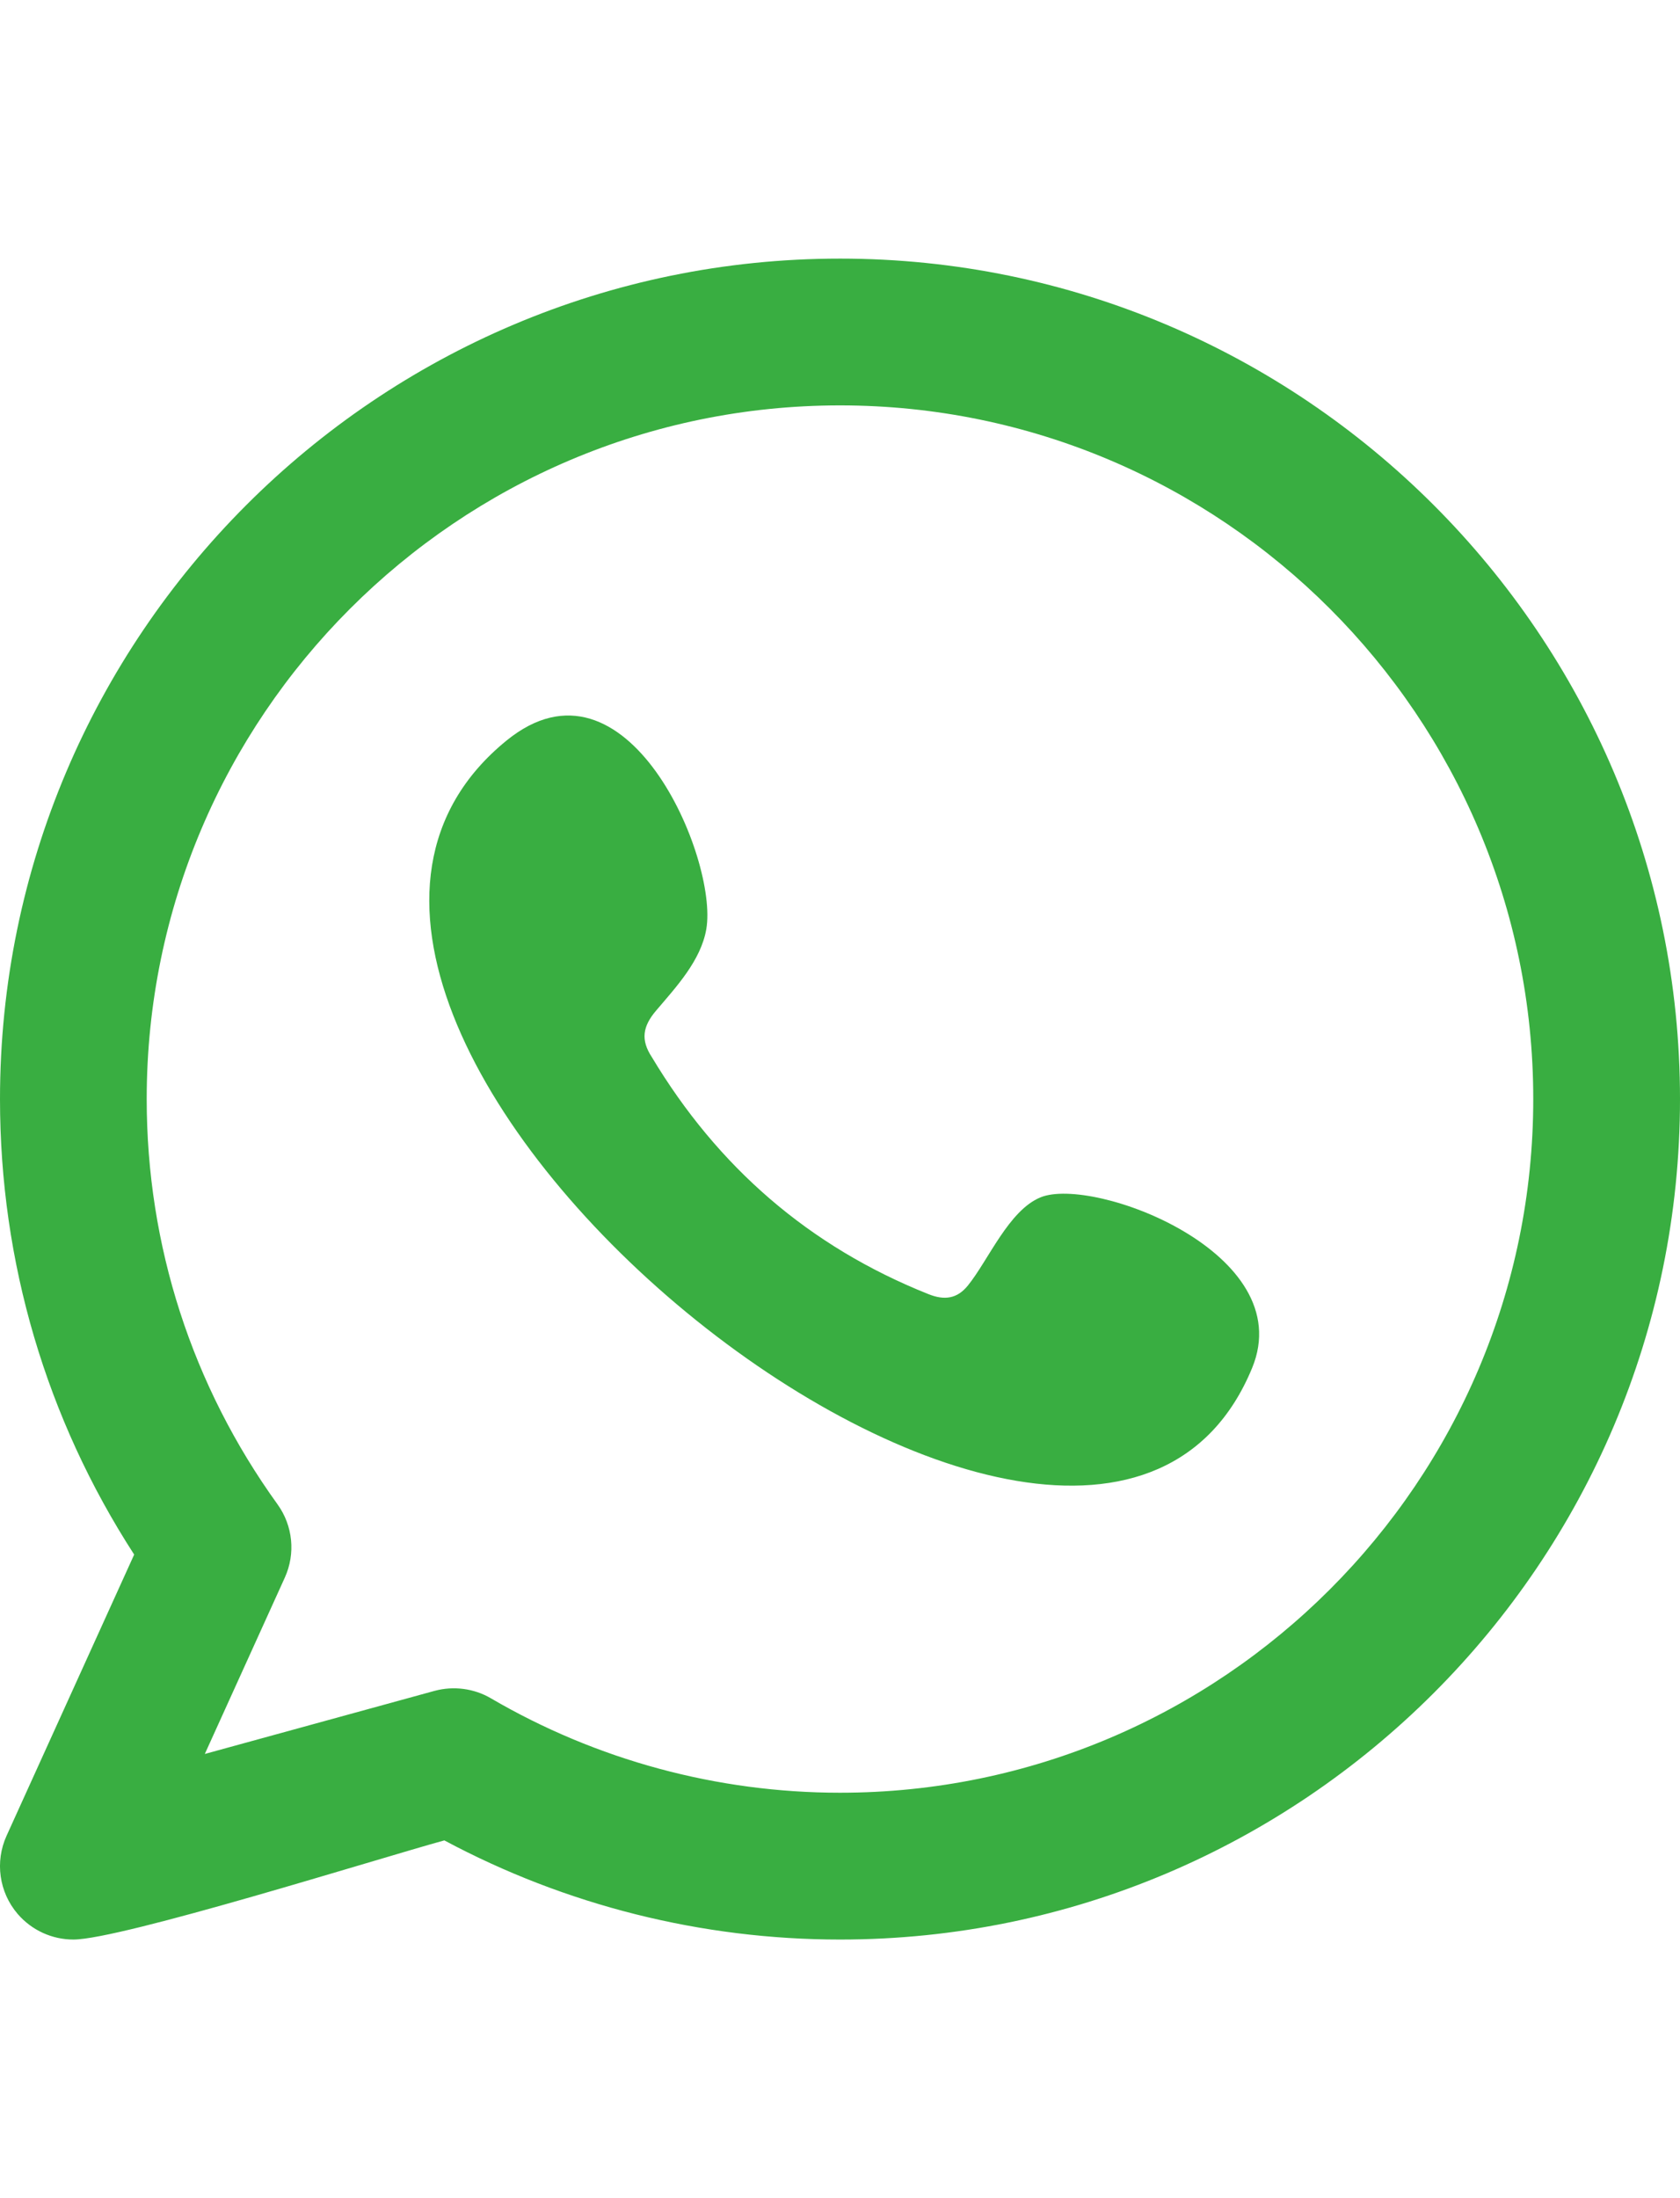 <svg xmlns="http://www.w3.org/2000/svg" width="65" height="85" fill-rule="evenodd" clip-rule="evenodd" image-rendering="optimizeQuality" shape-rendering="geometricPrecision" text-rendering="geometricPrecision" viewBox="0 0 512 512" id="whatsapp">
  <path fill="#39ae41" d="M317.12 285.93c-9.69,3.96 -15.88,19.13 -22.16,26.88 -3.22,3.97 -7.06,4.59 -12.01,2.6 -36.37,-14.49 -64.25,-38.76 -84.32,-72.23 -3.4,-5.19 -2.79,-9.29 1.31,-14.11 6.06,-7.14 13.68,-15.25 15.32,-24.87 3.64,-21.28 -24.18,-87.29 -60.92,-57.38 -105.72,86.15 176.36,314.64 227.27,191.06 14.4,-35.03 -48.43,-58.53 -64.49,-51.95zm-61.12 181.35c-37.39,0 -74.18,-9.94 -106.39,-28.76 -5.17,-3.03 -11.42,-3.83 -17.2,-2.26l-69.99 19.21 24.38 -53.71c3.32,-7.31 2.47,-15.82 -2.22,-22.32 -26.08,-36.15 -39.87,-78.83 -39.87,-123.44 0,-116.51 94.78,-211.29 211.29,-211.29 116.51,0 211.28,94.78 211.28,211.29 0,116.5 -94.78,211.28 -211.28,211.28zm0 -467.28c-141.16,0 -256,114.84 -256,256 0,49.66 14.1,97.35 40.89,138.74l-38.89 85.65c-3.59,7.91 -2.28,17.17 3.34,23.76 4.32,5.05 10.57,7.85 17.02,7.85 14.42,0 93.05,-24.71 113.06,-30.2 36.99,19.79 78.48,30.2 120.58,30.2 141.15,0 256,-114.85 256,-256 0,-141.16 -114.85,-256 -256,-256z"></path>
  <path fill="#00aae1" d="M-3363.21 -412.9c-70.96,-2.28 -119.03,37.77 -144.21,120.23 34.58,-14.87 77.7,-15.28 72.37,35.5 -2.37,27.49 -55.62,128.12 -82.74,128.12 -33.35,0 -54.38,-168.76 -58.63,-195.67 -9.21,-58.32 -33.73,-85.56 -73.57,-81.73 -37.2,3.41 -118.7,84.62 -150.6,112.64l24.1 31.05c22.95,-16.06 36.36,-24.14 40.17,-24.14 65.6,0 64.49,316.97 166.39,316.97 101.61,0 276.65,-243.4 281.09,-340.54 3.03,-66.74 -21.76,-100.85 -74.37,-102.43z"></path>
  <path fill="#d31f61" d="M-2634.66 -204.95c-5.2,-12 -10.61,-23.98 -16.38,-35.83 49.27,-21.34 88.87,-50.32 118.37,-87.07 28.78,34.01 46.85,77.19 49.52,124.47 -54.93,-8.99 -105.46,-9.49 -151.51,-1.57zm58.01 189.27c-9.34,-50.18 -23.05,-99.25 -40.95,-147.12 40.01,-5.66 84.06,-4.19 132.23,4.19 -9.31,59.43 -43.24,110.77 -91.28,142.93zm-247.16 -9.16c42,-65.89 95.63,-108.78 162.08,-128.58 19.78,51.63 34.33,104.74 43.59,159.14 -69.22,26.75 -147,15.26 -205.67,-30.56zm-81.41 -172.07c82.09,-0.12 152.91,-9.55 212.25,-28.22 4.97,10.13 9.73,20.3 14.29,30.56 -72.08,22.52 -131.49,68.71 -177.84,138.23 -33.36,-40.03 -49.96,-88.59 -48.7,-140.57zm115.78 -183.03c28.41,37.17 53.56,75.49 75.45,114.81 -51.85,15.26 -113.72,23.1 -185.27,23.59 14.78,-60.48 55.51,-110.78 109.82,-138.4zm224.33 21.22c-25.7,33.14 -61.18,59.35 -106.38,78.49 -21.67,-39.69 -46.43,-78.41 -74.4,-115.99 63.32,-16.15 128.82,-2.63 180.78,37.5zm-128.92 -88.74c-141.38,0 -256,114.61 -256,256 0,141.38 114.62,256 256,256 141.39,0 256,-114.62 256,-256 0,-141.39 -114.61,-256 -256,-256z"></path>
  <path fill="#3acd01" fill-rule="nonzero" d="M-1902.61 -430.97c141.38,0 256,91.77 256,204.99 0,136.27 -254.05,288.28 -273.65,272.96 -16.83,-13.15 29.27,-63.1 -27.31,-71.13 -102.97,-14.71 -211.04,-87.99 -211.04,-201.83 0,-113.22 114.62,-204.99 256,-204.99zm-147.42 270.37l50.52 0c7.34,0 13.35,-6.01 13.35,-13.35 0,-7.92 -5.05,-14.47 -13.35,-14.47l-37.17 0 0 -84.55c0,-7.35 -6,-13.36 -13.35,-13.36 -7.91,0 -14.46,5.05 -14.46,13.36l0 99.02c0,8.29 6.54,13.35 14.46,13.35zm318.82 -62.07c0,-7.91 -5.05,-14.46 -13.35,-14.46l-37.17 0 0 -21.14 37.17 0c7.34,0 13.35,-6.01 13.35,-13.35 0,-7.92 -5.05,-14.47 -13.35,-14.47l-50.52 0c-7.92,0 -14.46,5.05 -14.46,13.36l0 99.01c0,7.35 6,13.36 13.35,13.36l51.63 0c7.34,0 13.35,-6.01 13.35,-13.36 0,-7.91 -5.05,-14.46 -13.35,-14.46l-37.17 0 0 -21.14 37.17 0c7.34,0.01 13.35,-6 13.35,-13.35zm-95.43 48.72l0 -99.02c0,-7.35 -6.01,-13.35 -13.35,-13.35 -7.92,0 -14.47,5.04 -14.47,13.35l0 58.13 -48.25 -64.73c-2.31,-4.02 -6.65,-6.75 -11.6,-6.75 -7.91,0 -14.46,5.04 -14.46,13.35l0 99.02c0,8.31 6.55,13.36 14.46,13.36 7.35,0 13.36,-6.01 13.36,-13.36l0 -59.21 48.6 66.38c2.55,3.95 6.43,6.18 11.24,6.18 7.95,0 14.47,-5 14.47,-13.35zm-134.28 13.35c7.35,0 13.35,-6.01 13.35,-13.35l0 -99.02c0,-7.35 -6,-13.35 -13.35,-13.35 -7.91,0 -14.46,5.04 -14.46,13.35l0 99.02c0,8.3 6.55,13.35 14.46,13.35z"></path>
  <path fill="#178cc8" d="M-1227.78 58.09c0,3.56 2.89,6.45 6.45,6.45l91.93 0c3.56,0 6.44,-2.89 6.44,-6.45l0 -251.57 66.65 0c3.34,0 6.14,-2.57 6.42,-5.9l6.41 -75.8c0.32,-3.76 -2.64,-6.99 -6.42,-6.99l-73.06 -0.01 0 -53.76c0,-12.61 10.22,-22.83 22.82,-22.83l51.37 0c3.56,0 6.45,-2.89 6.45,-6.45l0 -75.8c0,-3.55 -2.89,-6.44 -6.45,-6.44l-86.79 0c-50.92,0 -92.22,41.28 -92.22,92.21l0 73.07 -45.96 0c-3.55,0 -6.45,2.9 -6.45,6.46l0 75.79c0,3.57 2.89,6.45 6.45,6.45l45.96 0 0 251.57z"></path>
  <path fill="#904a97" d="M-5443.1 259.87c-94.61,4.32 -144.31,57.55 -148.43,148.44 -3.15,68.81 -3.15,141.62 0,210.43 4.12,90.89 53.82,144.11 148.43,148.43 68.82,3.13 141.61,3.13 210.43,0 90.91,-4.16 144.1,-53.78 148.43,-148.43 3.13,-68.85 3.12,-141.59 0,-210.43 -4.24,-92.65 -55.78,-144.21 -148.43,-148.44 -68.82,-3.13 -141.61,-3.13 -210.43,0zm272.06 117.43c0,16.91 -13.72,30.63 -30.63,30.63 -16.92,0 -30.62,-13.72 -30.62,-30.63 0,-16.91 13.7,-30.62 30.62,-30.62 16.91,0 30.63,13.71 30.63,30.62zm-166.85 221.28c-46.98,0 -85.05,-38.08 -85.05,-85.06 0,-46.98 38.07,-85.06 85.05,-85.06 46.98,0 85.07,38.08 85.07,85.06 0,46.97 -38.09,85.06 -85.07,85.06l0 0zm0 -216.1c-72.36,0 -131.04,58.67 -131.04,131.04 0,72.37 58.68,131.04 131.04,131.04 72.38,0 131.05,-58.67 131.05,-131.04 0,-72.37 -58.67,-131.04 -131.05,-131.04zm103.12 -76.68c68.73,3.14 101.47,35.86 104.59,104.61 3.1,67.39 3.09,138.83 0,206.23 -3.2,70.72 -37.64,101.55 -104.59,104.6 -67.42,3.07 -138.82,3.07 -206.24,0 -66.96,-3.05 -101.38,-33.88 -104.59,-104.6 -3.09,-67.39 -3.09,-138.85 0,-206.23 3.04,-66.98 33.87,-101.37 104.59,-104.61 67.41,-3.07 138.83,-3.08 206.24,0z"></path>
  <path fill="#178cc8" d="M-4627.14 613.29l0 -84.76c24.35,0 90.21,-3.72 110.06,5.38 28.62,13.1 26.67,60.23 -0.64,73.78 -19.26,9.37 -85.47,5.6 -109.42,5.6zm396.94 -244.48l-138.18 0 0 32.09 138.18 0 0 -32.09zm-65.07 109.02c31.05,0 50.75,18.94 52.87,49.81l-105.94 0c4.42,-30.3 21.18,-49.81 53.07,-49.81zm2.2 198.67c45.84,-0.01 105.28,-26.41 111.28,-76.8l-62.78 0c-9.99,18.91 -25.32,26.96 -46.8,26.96 -36.56,0 -57.01,-21.94 -58.48,-58.47l171.25 0c1.17,-78.06 -25.03,-141.06 -116.7,-141.06 -76.72,-0.01 -116.45,52.83 -116.45,126.29 0,74.43 42.68,123.08 118.68,123.08zm-334.07 -270.74c28.08,0 81.59,-3.53 106.77,4.97 22.18,9.21 22.76,45.96 4.15,57.27 -20.63,12.61 -84.91,7.88 -110.92,7.88l0 -70.12zm124.8 258.43c43.93,-9.06 72.61,-46.94 72.61,-91.69 0,-35.03 -15.38,-62.37 -49.12,-74.63 27.44,-14.02 38.99,-33.56 38.99,-64.93 0.01,-57.86 -43.41,-81.61 -97.01,-82.39l-153.69 -0.01 0 317.98c53.06,0 138.39,6.11 188.22,-4.33z"></path>
  <path fill="#00a055" d="M-3393.55 485.36c-81.92,-48.63 -218.88,-53.76 -296.96,-29.44 -12.8,3.85 -25.6,-3.83 -29.44,-15.35 -3.84,-12.8 3.84,-25.6 15.36,-29.44 90.88,-26.89 240.64,-21.77 335.36,34.55 11.52,6.41 15.36,21.77 8.96,33.28 -6.4,8.97 -21.76,12.8 -33.28,6.4zm-2.56 71.68c-6.4,8.96 -17.92,12.81 -26.88,6.41 -69.12,-42.24 -174.08,-55.04 -254.72,-29.44 -10.24,2.56 -21.76,-2.57 -24.32,-12.8 -2.56,-10.24 2.56,-21.76 12.8,-24.32 93.43,-28.16 208.64,-14.08 288,34.55 7.68,3.85 11.52,16.65 5.12,25.6zm-30.72 70.4c-5.12,7.69 -14.08,10.25 -21.76,5.13 -60.16,-37.12 -135.68,-44.8 -225.28,-24.32 -8.96,2.55 -16.64,-3.84 -19.2,-11.53 -2.56,-8.95 3.84,-16.64 11.52,-19.19 97.28,-21.76 181.76,-12.8 248.32,28.15 8.96,3.85 10.24,14.08 6.4,21.76zm-117.76 -369.92c-141.38,0 -256,114.62 -256,256.01 0,141.38 114.62,255.99 256,255.99 141.39,0 256,-114.61 256,-255.99 0,-141.39 -114.61,-256.01 -256,-256.01z"></path>
  <polygon fill="#037aff" fill-rule="nonzero" points="-2950.03 626.51 -2752.29 520.58 -2649.89 630.04 -2438.03 397 -2635.76 502.93 -2738.17 400.53"></polygon>
  <path fill="#f2ea1a" d="M-2146.41 631.05c41.97,-8.32 70.04,-35.07 91.21,-70.19 30.88,-51.23 -15.79,-36.89 -43.47,-60.98 -14.69,-12.76 -6,-31.15 11.32,-35.33 16.36,-3.95 49.18,19.72 46.46,-3.86 -2.59,-22.53 -2.52,-45.19 -1.46,-67.81 7.35,-157.31 260.94,-156.76 278.24,-9.85 3,25.56 1.81,51.15 -0.21,76.74 -2.17,27.52 27.95,-3.83 51.62,6.57 15.06,6.62 18.98,22.34 6.27,33.41 -18.17,15.81 -65.68,15.66 -51.76,45.07 20.07,42.43 49.57,74.66 97.29,85.85 27.66,6.46 9.63,27.77 -7.77,34.36 -22.85,8.68 -48.26,4.36 -51.94,29.46 -2.01,13.69 -6.14,15.63 -20.1,14.51 -33.63,-2.71 -54.97,-9.94 -85.38,14.61 -39.47,31.81 -86.42,40.3 -131.59,13.95 -55.4,-32.31 -43.3,-35.38 -109.16,-28.14 -8.3,0.92 -16.31,-1.45 -16.78,-10.03 -1.67,-30.61 -31,-25.02 -54.94,-35.03 -18.43,-7.7 -30.18,-28.88 -7.85,-33.31z"></path>
  <path fill="#e7332f" d="M-1087.64 520.35l-115.29 63.23c-5.02,2.71 -9.53,-0.92 -9.53,-6.61l0 -129.8c0,-5.77 4.65,-9.39 9.67,-6.54l116.08 66.56c5.13,2.93 4.26,10.34 -0.93,13.16zm182.38 -74.57c0,-61.56 -49.9,-111.46 -111.45,-111.46l-289.08 0c-61.56,0 -111.47,49.9 -111.47,111.46l0 135.48c0,61.56 49.91,111.46 111.46,111.46l289.09 0c61.55,0 111.45,-49.9 111.45,-111.46l0 -135.48z"></path>
  <path fill="#4a8cff" fill-rule="nonzero" d="M-5593.9 1061.94l0 187.5c0.17,42.4 34.8,76.53 77.03,76.36l273.32 0c7.77,0 14.02,-6.25 14.02,-13.85l0 -187.51c-0.17,-42.4 -34.8,-76.52 -77.03,-76.35l-273.32 0c-7.77,0 -14.02,6.25 -14.02,13.85zm381.77 73.15l112.84 -82.44c9.79,-8.11 17.4,-6.08 17.4,8.62l0 251.35c0,16.73 -9.29,14.7 -17.4,8.62l-112.84 -82.27 0 -103.88z"></path>
  <path fill="#3a76f0" fill-rule="nonzero" d="M-4496 938.35l5.76 23.28c-22.66,5.57 -44.35,14.54 -64.32,26.59l-12.32 -20.56c22.01,-13.28 45.91,-23.17 70.88,-29.31zm117.12 23.28c22.65,5.57 44.34,14.54 64.32,26.59l12.4 -20.56c-22.04,-13.29 -45.97,-23.18 -70.96,-29.31l-5.76 23.28zm-274.88 92.91c-13.3,22.01 -23.18,45.9 -29.32,70.87l23.28 5.76c5.57,-22.65 14.54,-44.34 26.6,-64.31l-20.56 -12.32zm-10.2 97.55l-23.72 -3.6c-3.84,25.43 -3.84,51.29 0,76.71l23.72 -3.6c-3.48,-22.98 -3.48,-46.52 0,-69.51zm349.4 233.38c-19.96,12.05 -41.61,21.02 -64.24,26.6l5.76 23.28c24.94,-6.15 48.81,-16.04 70.8,-29.32l-12.32 -20.56zm109.4 -163.87l23.72 3.6c3.84,-25.42 3.84,-51.28 0,-76.71l-23.72 3.6c3.47,22.98 3.47,46.53 0,69.51zm-4.16 20.92c-5.58,22.66 -14.55,44.34 -26.6,64.32l20.56 12.4c13.29,-22.04 23.18,-45.96 29.32,-70.96l-23.28 -5.76zm-190.48 173.75c-23.05,3.47 -46.48,3.47 -69.53,0l-3.59 23.72c25.43,3.84 51.29,3.84 76.72,0l-3.6 -23.72zm151.99 -91.79c-13.83,18.74 -30.4,35.29 -49.15,49.11l14.24 19.32c20.68,-15.21 38.97,-33.44 54.24,-54.08l-19.33 -14.35zm-49.15 -324.38c18.75,13.84 35.32,30.41 49.15,49.16l19.33 -14.4c-15.23,-20.63 -33.46,-38.86 -54.08,-54.08l-14.4 19.32zm-324.36 49.16c13.83,-18.75 30.4,-35.32 49.16,-49.16l-14.4 -19.32c-20.63,15.22 -38.86,33.45 -54.08,54.08l19.32 14.4zm385.4 17.6c12.05,19.95 21.02,41.6 26.6,64.23l23.28 -5.76c-6.16,-24.94 -16.04,-48.81 -29.32,-70.79l-20.56 12.32zm-233.41 -109.39c23.05,-3.47 46.48,-3.47 69.53,0l3.6 -23.72c-25.43,-3.84 -51.29,-3.84 -76.72,0l3.59 23.72zm-139.67 441.8l-49.56 11.56 11.56 -49.56 -23.36 -5.48 -11.56 49.56c-4.06,17.3 11.54,32.89 28.84,28.84l49.52 -11.36 -5.44 -23.56zm-56.36 -64.87l23.36 5.43 8 -34.35c-11.67,-19.6 -20.36,-40.81 -25.8,-62.96l-23.28 5.76c5.22,21.21 13.15,41.66 23.6,60.84l-5.88 25.28zm77.64 59.99l5.44 23.36 25.28 -5.88c19.18,10.45 39.63,18.38 60.84,23.6l5.76 -23.28c-22.1,-5.51 -43.26,-14.26 -62.8,-25.96l-34.52 8.16zm-28.81 -308.09c-36.59,66.25 -34.31,147.14 5.97,211.22l-20 85.31 85.32 -20c74.83,47.13 171.29,41.79 240.46,-13.32 69.17,-55.11 95.93,-147.93 66.7,-231.39 -59.28,-169.3 -292.25,-187.9 -378.45,-31.82z"></path>
  <path fill="#e73d76" d="M-3632.44 1137.31c142.96,-49.28 92.44,-211.16 106.92,-206.34 93.59,45.76 198.84,145.6 198.84,295.36 0,114.82 -89.02,216.32 -218.4,216.32 -114.77,5.2 -212.03,-83.57 -217.23,-198.35 -5.41,-119 105.74,-205.79 105.74,-184.37 0.99,12.2 11.35,77.38 24.13,77.38z"></path>
  <path fill="#178cc8" d="M-2691.65 1017.87c76.8,4.51 121.77,38.29 126.14,69.82 2.13,20.62 -11.57,36.65 -35.35,36.65 -34.74,0 -38.28,-46.3 -98.1,-46.3 -26.97,0 -49.75,11.22 -49.75,35.55 0,50.84 191.65,21.31 191.65,133.26 0,64.53 -51.65,106.81 -128.75,106.81 -67.81,0 -135.97,-30.74 -135.63,-83.67 0.12,-15.97 12.02,-30.62 27.88,-30.62 39.94,0 39.57,59.33 103.16,59.33 44.59,0 59.82,-24.34 59.82,-41.3 0,-61.25 -192.78,-23.69 -192.78,-138.89 0,-62.35 51.22,-105.35 131.71,-100.64zm42.06 403.05c123.03,74.37 267.08,-68 189.81,-192.33 28.85,-164.81 -115.36,-305.83 -278.27,-275.54 -122.71,-74.76 -267.39,67.13 -190.44,191.7 -29.38,163.57 114.01,307.61 278.9,276.17z"></path>
  <path fill="#10658f" d="M-2148.34 1442.86l105.65 0 0 -341.33 -105.65 0 0 341.33zm274.55 -179.17c0,-47.98 22.09,-76.58 64.38,-76.58 38.85,0 57.51,27.44 57.51,76.58 0,49.16 0,179.18 0,179.18l105.17 -0.01c0,0 0,-124.68 0,-216.11 0,-91.43 -51.83,-135.64 -124.2,-135.64 -72.4,0 -102.86,56.4 -102.86,56.4l0 -45.98 -101.35 0 0 341.33 101.35 0c0,0 0,-126.58 0,-179.17zm-222.22 -206.85c34.5,0 62.47,-28.22 62.47,-63 0,-34.77 -27.97,-62.97 -62.47,-62.97 -34.52,0 -62.48,28.2 -62.48,62.97 0,34.78 27.96,63 62.48,63z"></path>
  <path d="M-5239.92 1594.94c0.02,7.81 2.31,120.68 120.76,127.72 0,32.55 0.03,56.15 0.03,87.21 -8.97,0.52 -77.97,-4.49 -120.93,-42.8l-0.13 169.78c1.63,117.84 -85.08,189.54 -198.44,164.78 -195.46,-58.47 -130.51,-348.37 65.75,-317.34 0,93.59 0.05,-0.03 0.05,93.59 -81.07,-11.93 -108.19,55.51 -86.65,103.81 19.61,43.96 100.34,53.5 128.49,-8.53 3.19,-12.14 4.79,-25.98 4.79,-41.52l0 -337.13 86.28 0.43z"></path>
  <path fill="#d0272c" fill-rule="nonzero" d="M-4469.99 1933.14c-13.44,70.49 -29.86,138.07 -78.5,173.37 -15.02,-106.54 22.04,-186.55 39.25,-271.5 -29.34,-49.39 3.53,-148.79 65.42,-124.29 76.15,30.12 -65.95,183.63 29.44,202.8 99.6,20.01 140.26,-172.81 78.51,-235.51 -89.24,-90.55 -259.76,-2.07 -238.79,127.57 5.1,31.69 37.84,41.3 13.08,85.04 -57.11,-12.66 -74.15,-57.7 -71.96,-117.76 3.53,-98.29 88.32,-167.11 173.36,-176.63 107.56,-12.04 208.5,39.48 222.44,140.65 15.69,114.2 -48.55,237.87 -163.55,228.98 -31.18,-2.43 -44.26,-17.87 -68.7,-32.72z"></path>
  <path fill="#5a3e85" fill-rule="nonzero" d="M-3756.02 1594.51l-33.39 89.04 0 356.14 122.38 0 0 66.82 66.81 0 66.75 -66.82 100.14 0 133.56 -133.51 0 -311.67 -456.25 0zm44.49 44.49l367.26 0 0 244.88 -77.92 77.92 -122.4 0 -66.73 66.73 0 -66.73 -100.21 0 0 -322.8zm122.42 222.65l44.52 0 0 -133.55 -44.52 0 0 133.55zm122.41 0l44.51 0 0 -133.55 -44.51 0 0 133.55z"></path>
  <path fill="#3caf41" fill-rule="nonzero" d="M-2698.74 1733.62c-11.72,0.21 -21.62,10.19 -21.41,21.58 0.21,11.81 9.93,21.04 21.98,20.9 12.08,-0.15 21.24,-9.48 21.13,-21.54 -0.1,-11.83 -9.77,-21.16 -21.7,-20.94zm150.41 136.23c-9.29,-0.07 -17.18,7.54 -17.56,16.93 -0.4,10.03 7.4,18.28 17.33,18.3 9.61,0.03 17.2,-7.23 17.55,-16.8 0.37,-10.05 -7.43,-18.36 -17.32,-18.43zm-92.53 18.41c0.38,-10.01 -7.67,-18.41 -17.7,-18.45 -9.92,-0.04 -18.24,8.47 -17.89,18.33 0.32,9.43 8.26,17.05 17.77,17.06 9.49,0.01 17.45,-7.4 17.82,-16.94zm109.84 164.41c-14.63,-1.53 -30.01,6.91 -45.31,8.48 -46.63,4.77 -88.4,-8.23 -122.85,-40.08 -65.51,-60.59 -56.15,-153.5 19.64,-203.15 67.36,-44.13 166.15,-29.42 213.64,31.81 41.45,53.43 36.58,124.36 -14.02,169.25 -23.61,20.95 -13.71,27.63 -7.57,51.97 -13.6,-6.06 -28.68,-16.73 -43.53,-18.28zm-302.83 -319.04c-11.95,-0.36 -21.78,8.78 -22.13,20.56 -0.35,11.94 8.78,21.5 20.82,21.81 11.93,0.3 21.94,-8.84 22.38,-20.47 0.44,-11.59 -9.66,-21.57 -21.07,-21.9zm72.22 213.69c-18.57,-2.3 -35.48,-4.83 -52.48,-6.27 -5.87,-0.49 -12.84,0.21 -17.82,3.02 -16.51,9.32 -32.34,19.84 -51.1,31.56 3.44,-15.57 5.67,-29.2 9.62,-42.32 2.9,-9.63 1.55,-15 -7.33,-21.28 -115.1,-81.26 -78.79,-230.75 49.97,-272.81 100.32,-32.78 226.22,24.88 236.57,135.64 -96.71,5.05 -176.11,70.06 -167.43,172.46z"></path>
  <path fill="#1e1b1e" fill-rule="nonzero" d="M-2014.21 1705.12c79.75,0 144.4,65.1 144.4,145.39 0,80.3 -64.65,145.39 -144.4,145.39 -79.75,0 -144.4,-65.09 -144.4,-145.39 0,-80.29 64.65,-145.39 144.4,-145.39zm230.6 8.52c39.88,0 72.2,61.27 72.2,136.87 0.13,18.22 -7.61,136.88 -72.19,136.88 -39.88,0 -72.21,-61.3 -72.21,-136.88 0,-75.58 32.33,-136.87 72.2,-136.87zm111.61 14.25c14.02,0 25.39,54.9 25.39,122.62 0,67.7 -11.37,122.62 -25.39,122.62 -14.03,0 -25.39,-54.9 -25.39,-122.62 0,-67.72 11.36,-122.62 25.39,-122.62z"></path>
  <path fill="#e01e5a" fill-rule="nonzero" d="M-1229.55 1594.85c-28.14,0 -51.13,22.99 -51.13,51.13 0,28.14 22.99,51.13 51.13,51.13 17.05,0 34.09,0 51.14,0l0 -51.13c0,-28.14 -22.65,-51.13 -51.14,-51.13zm-187.02 323.95c0,28.14 22.99,51.13 51.13,51.13 28.14,0 51.13,-22.99 51.13,-51.13l0 -51.13 -51.13 0c-28.48,0 -51.13,22.99 -51.13,51.13zm136.23 0l0 136.58c0,28.14 23,51.13 51.14,51.13 28.14,0 51.13,-22.99 51.13,-51.13l0 -136.58c0,-28.14 -22.99,-51.13 -51.13,-51.13 0,0 0,0 0,0 -28.49,0 -51.14,22.99 -51.14,51.13zm187.03 187.71c28.14,0 51.13,-22.99 51.13,-51.13 0,-28.14 -22.99,-51.13 -51.13,-51.13l-51.13 0 0 51.13c0,28.14 22.99,51.13 51.13,51.13zm136.24 -136.58c28.14,0 51.13,-22.99 51.13,-51.13 0,-28.14 -22.99,-51.13 -51.13,-51.13l-136.24 0c-28.14,0 -51.13,22.99 -51.13,51.13 0,28.14 22.99,51.13 51.13,51.13 45.41,0 90.83,0 136.24,0zm51.13 -187.71c0,-28.14 -22.99,-51.13 -51.13,-51.13 -28.14,0 -51.14,22.99 -51.14,51.13l0 51.13 51.14 0c28.14,0.35 51.13,-22.65 51.13,-51.13zm-136.24 0l0 -136.58c0,-28.14 -22.99,-51.13 -51.13,-51.13 -28.14,0 -51.13,22.99 -51.13,51.13l0 136.58c0,28.14 22.99,51.13 51.13,51.13 28.48,0.35 51.13,-22.65 51.13,-51.13zm-187.37 -51.13l-135.89 0c-28.14,0 -51.13,22.99 -51.13,51.13 0,28.14 22.99,51.13 51.13,51.13l136.24 0c28.14,0 51.13,-22.99 51.13,-51.13 -0.34,-28.14 -22.99,-51.13 -51.48,-51.13z"></path>
  <path fill="#23b7ec" fill-rule="nonzero" d="M-909.22 1020.7l-80.97 408.28c0,0 -11.33,28.31 -42.47,14.72l-187.72 -143.67c25.23,-22.69 220.97,-198.65 229.52,-206.63 13.23,-12.35 5.03,-19.7 -10.36,-10.36l-289.11 183.59 -111.54 -37.55c0,0 -17.55,-6.22 -19.25,-19.81 -1.7,-13.59 19.82,-20.95 19.82,-20.95l454.71 -178.38c0,0 37.37,-16.42 37.37,10.76z"></path>
</svg>
